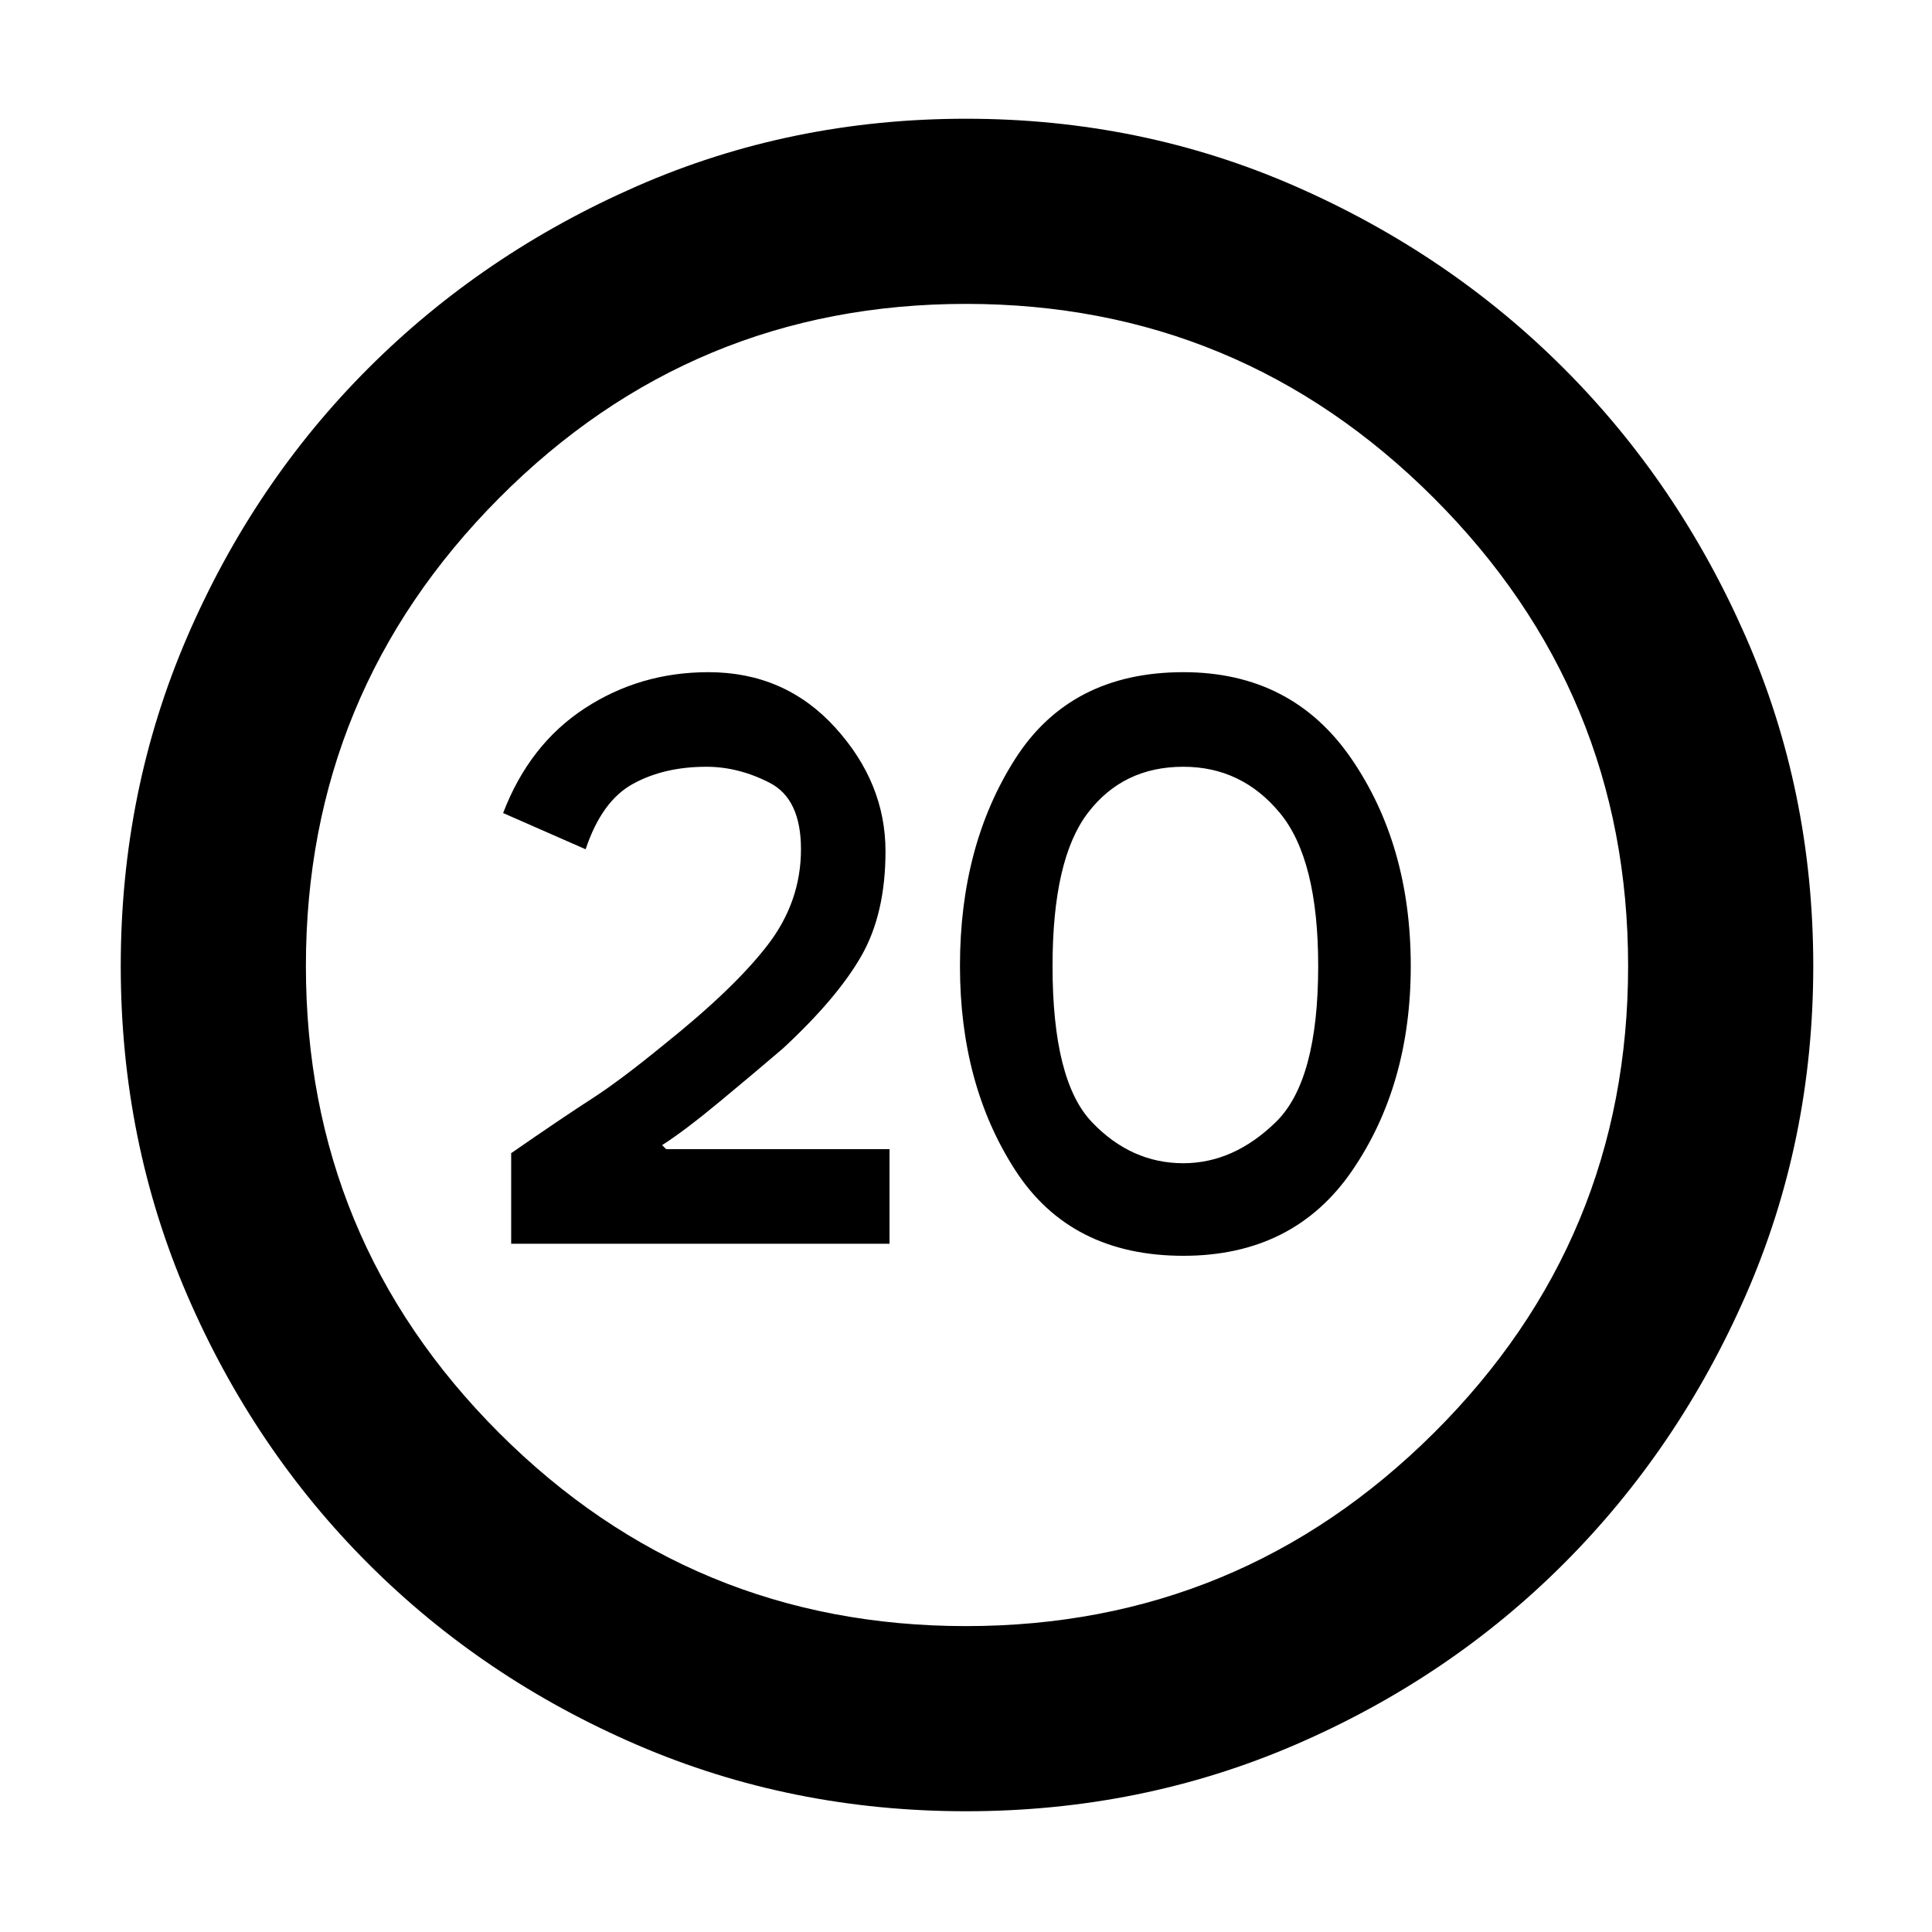 <svg xmlns="http://www.w3.org/2000/svg" height="48" width="48"><path d="M12.7 30.9V28.65Q14 27.75 14.7 27.3Q15.4 26.85 16.5 25.95Q18.25 24.55 19.075 23.475Q19.9 22.4 19.9 21.1Q19.9 19.85 19.125 19.45Q18.35 19.05 17.55 19.05Q16.5 19.05 15.725 19.475Q14.95 19.9 14.55 21.1L12.5 20.2Q13.15 18.5 14.525 17.6Q15.9 16.7 17.6 16.7Q19.5 16.7 20.75 18.075Q22 19.45 22 21.15Q22 22.7 21.4 23.75Q20.8 24.8 19.45 26.05Q18.75 26.65 17.875 27.375Q17 28.1 16.45 28.45L16.55 28.55H22.1V30.9ZM29.4 31.2Q26.6 31.2 25.225 29.075Q23.85 26.95 23.85 24Q23.85 21 25.225 18.85Q26.6 16.7 29.4 16.7Q32.1 16.7 33.575 18.85Q35.05 21 35.05 24Q35.05 26.95 33.6 29.075Q32.15 31.2 29.4 31.2ZM29.4 28.9Q30.65 28.9 31.7 27.875Q32.75 26.85 32.75 24Q32.75 21.35 31.8 20.2Q30.85 19.05 29.4 19.05Q27.9 19.05 27.025 20.2Q26.15 21.35 26.15 24Q26.15 26.85 27.125 27.875Q28.1 28.9 29.4 28.9ZM24 45Q19.65 45 15.825 43.35Q12 41.7 9.15 38.85Q6.3 36 4.65 32.175Q3 28.35 3 24Q3 19.65 4.65 15.825Q6.3 12 9.15 9.15Q12 6.3 15.825 4.625Q19.65 2.95 24 2.95Q28.35 2.95 32.175 4.625Q36 6.3 38.85 9.15Q41.7 12 43.375 15.825Q45.05 19.65 45.05 24Q45.05 28.35 43.375 32.175Q41.7 36 38.85 38.85Q36 41.7 32.175 43.35Q28.35 45 24 45ZM24 40.4Q30.8 40.4 35.625 35.6Q40.45 30.8 40.45 24Q40.45 17.2 35.625 12.375Q30.8 7.55 24 7.55Q17.2 7.55 12.4 12.375Q7.6 17.2 7.6 24Q7.6 30.8 12.4 35.6Q17.2 40.4 24 40.4Z"/></svg>